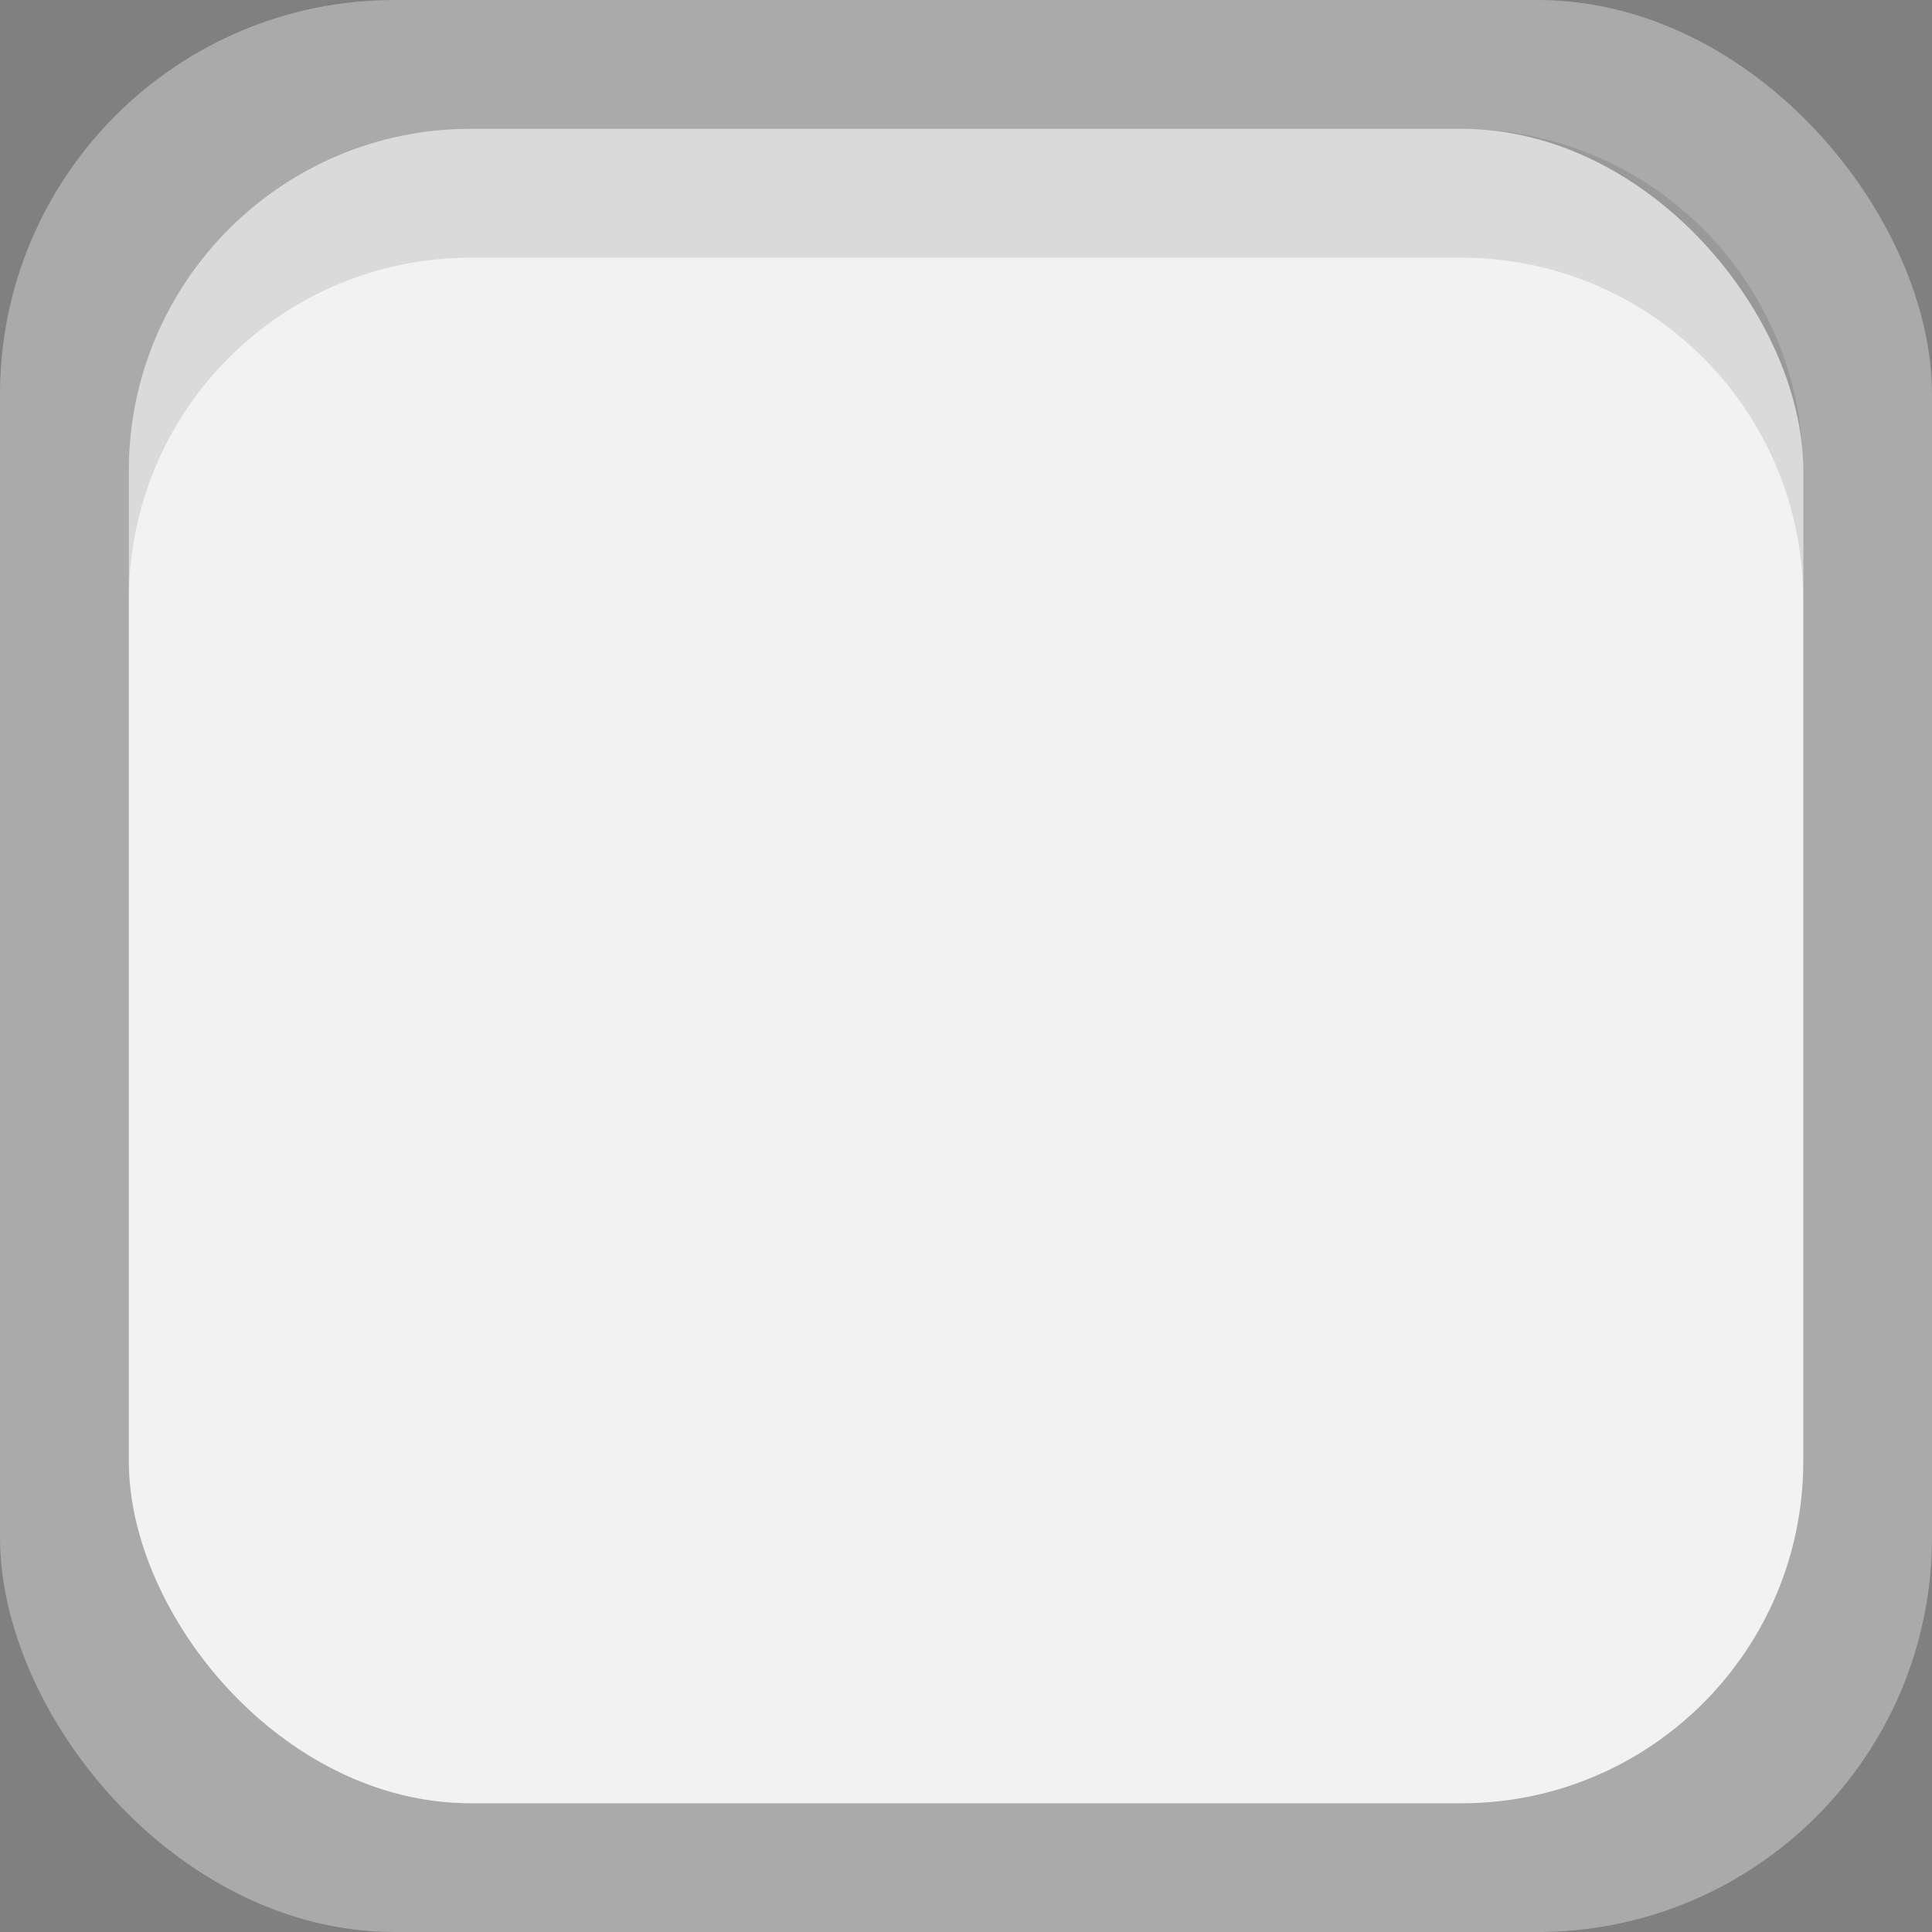 <svg xmlns="http://www.w3.org/2000/svg" xmlns:svg="http://www.w3.org/2000/svg" xmlns:xlink="http://www.w3.org/1999/xlink" id="svg2" width="16" height="16" version="1.1" viewBox="0 0 16 16"><rect x="0" y="0" width="16" height="16" fill="#808080" stroke="none"/><defs id="defs4"><linearGradient id="linearGradient3809"><stop style="stop-color:#e5e5e5" id="stop7" offset="0"/><stop style="stop-color:#f9f9f9" id="stop9" offset="1"/></linearGradient><linearGradient id="linearGradient3815" x1="1" x2="15" gradientTransform="translate(0 -16)" gradientUnits="userSpaceOnUse" xlink:href="#linearGradient3809"/><linearGradient id="linearGradient3046"><stop style="stop-color:#aaa;stop-opacity:1" id="stop3049" offset="0"/><stop style="stop-color:#aaa;stop-opacity:1" id="stop3051" offset="1"/></linearGradient><linearGradient id="linearGradient3044"><stop id="stop3046" offset="0" style="stop-color:#1f2a2c;stop-opacity:1"/><stop id="stop3048" offset="1" style="stop-color:#253235;stop-opacity:1"/></linearGradient><linearGradient id="linearGradient3036"><stop id="stop3038" offset="0" style="stop-color:#293739;stop-opacity:1"/><stop id="stop3040" offset="1" style="stop-color:#314245;stop-opacity:1"/></linearGradient><linearGradient id="linearGradient15404"><stop style="stop-color:#515151;stop-opacity:1" id="stop15406" offset="0"/><stop style="stop-color:#292929;stop-opacity:1" id="stop15408" offset="1"/></linearGradient><linearGradient id="linearGradient5891-0-4" x1="205.841" x2="206.748" y1="246.709" y2="231.241" gradientUnits="userSpaceOnUse" xlink:href="#linearGradient5872-5-1"/><linearGradient id="linearGradient5872-5-1"><stop id="stop5874-4-4" offset="0" style="stop-color:#17520b;stop-opacity:1"/><stop id="stop5876-0-5" offset="1" style="stop-color:#31af18;stop-opacity:1"/></linearGradient><linearGradient id="linearGradient14219" x1="-93.031" x2="-93.031" y1="-396.347" y2="-388.73" gradientTransform="matrix(1.592,0,0,0.857,-256.561,59.685)" gradientUnits="userSpaceOnUse" xlink:href="#linearGradient15404"/><linearGradient id="linearGradient10013-4-63-6"><stop id="stop10015-2-76-1" offset="0" style="stop-color:#333;stop-opacity:1"/><stop id="stop10017-46-15-8" offset="1" style="stop-color:#292929;stop-opacity:1"/></linearGradient><linearGradient id="linearGradient10597-5"><stop id="stop10599-2" offset="0" style="stop-color:#16191a;stop-opacity:1"/><stop id="stop10601-5" offset="1" style="stop-color:#2b3133;stop-opacity:1"/></linearGradient><linearGradient id="linearGradient15374" x1="921.328" x2="921.225" y1="-330.051" y2="-322.164" gradientTransform="matrix(1.592,0,0,0.857,-1456.546,275.452)" gradientUnits="userSpaceOnUse" xlink:href="#linearGradient10013-4-63-6"/><linearGradient id="linearGradient15376" x1="1203.918" x2="1203.918" y1="-217.567" y2="-227.08" gradientTransform="translate(-1199.985,216.38)" gradientUnits="userSpaceOnUse" xlink:href="#linearGradient10597-5"/><linearGradient id="linearGradient3024" x1="205.841" x2="206.748" y1="246.709" y2="231.241" gradientTransform="matrix(0.843,0,0,0.843,179.953,329.688)" gradientUnits="userSpaceOnUse" xlink:href="#linearGradient5872-5-1"/><linearGradient id="linearGradient3042" x1="404" x2="398.375" y1="514.237" y2="503.703" gradientTransform="translate(-49.497,26.163)" gradientUnits="userSpaceOnUse" xlink:href="#linearGradient3036"/><linearGradient id="linearGradient3050" x1="402.25" x2="396.617" y1="507.862" y2="502.854" gradientTransform="translate(-49.497,26.163)" gradientUnits="userSpaceOnUse" xlink:href="#linearGradient3044"/><linearGradient id="linearGradient3856" x1="398.375" x2="398.375" y1="513.912" y2="503.703" gradientTransform="matrix(1.067,0,0,1.067,-418.667,-532.653)" gradientUnits="userSpaceOnUse" xlink:href="#linearGradient3046"/></defs><rect style="fill:#fff" id="rect12" width="14" height="14" x="1" y="-15" rx="1" transform="rotate(90)"/><rect style="fill:url(#linearGradient3856);fill-opacity:1;stroke:none" id="rect3024" width="16" height="16" x="0" y="0" rx="3.267" ry="3.267"/><rect id="rect3026" width="13.867" height="13.867" x="1.067" y="1.067" rx="2.831" ry="2.831" style="fill:#f2f2f2;fill-opacity:1;stroke:none"/><path style="opacity:.1;fill:#000;fill-opacity:1;stroke:none" id="rect3932" d="m 3.9,1.067 c -1.568,0 -2.833,1.265 -2.833,2.833 l 0,1.067 c 0,-1.568 1.265,-2.833 2.833,-2.833 l 8.2,0 c 1.568,0 2.833,1.265 2.833,2.833 l 0,-1.067 c 0,-1.568 -1.265,-2.833 -2.833,-2.833 l -8.2,0 z"/></svg>